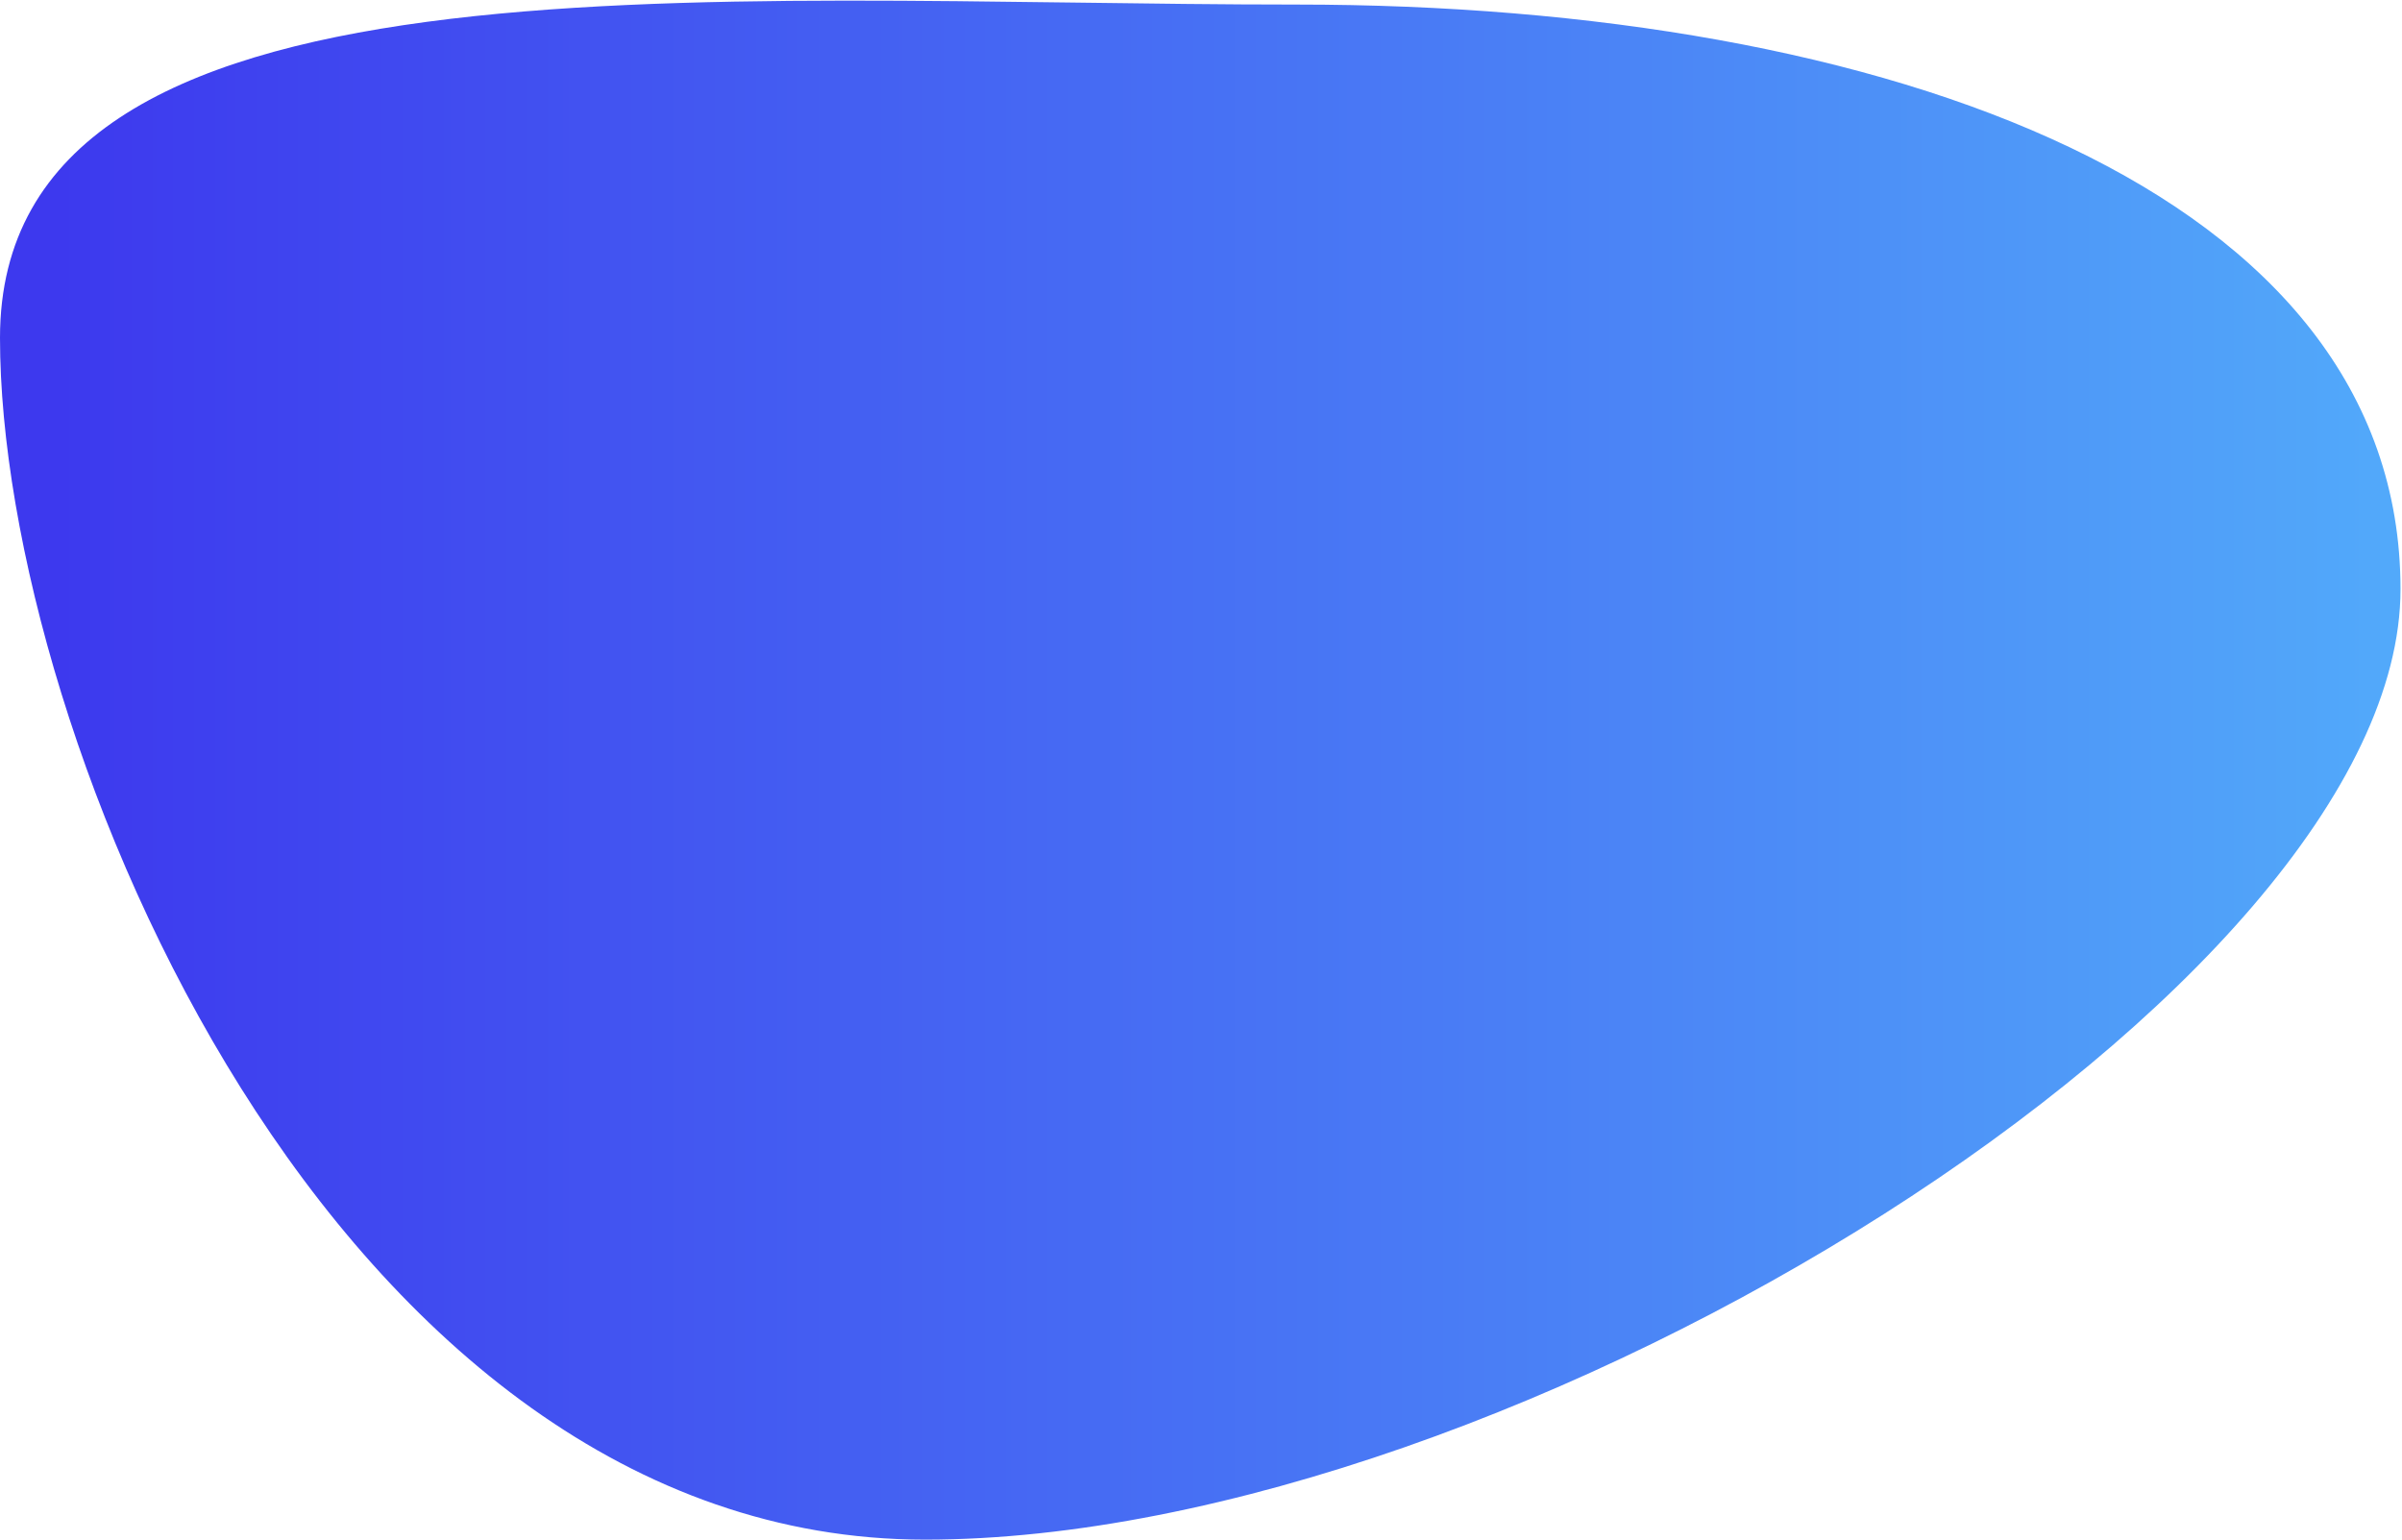<?xml version="1.0" encoding="UTF-8"?>
<svg width="803px" height="515px" viewBox="0 0 803 515" version="1.1" xmlns="http://www.w3.org/2000/svg" xmlns:xlink="http://www.w3.org/1999/xlink">
    <!-- Generator: Sketch 51.2 (57519) - http://www.bohemiancoding.com/sketch -->
    <title>Oval 6 Copy 2</title>
    <desc>Created with Sketch.</desc>
    <defs>
        <linearGradient x1="2.861%" y1="55.349%" x2="100%" y2="55.349%" id="linearGradient-1">
            <stop stop-color="#3D39EE" offset="0%"></stop>
            <stop stop-color="#52AAFA" offset="100%"></stop>
        </linearGradient>
    </defs>
    <g id="Page-1" stroke="none" stroke-width="1" fill="none" fill-rule="evenodd">
        <g id="Desktop-Copy-2" transform="translate(-586, -1447)" fill="url(#linearGradient-1)" fill-rule="nonzero">
            <path d="M895.25,1961.762 C1092.755,1961.762 1388.5,1777.176 1388.5,1643.997 C1388.5,1510.818 1217.007,1448.526 1019.502,1448.526 C821.996,1448.526 586,1426.784 586,1559.963 C586,1693.142 697.745,1961.762 895.25,1961.762 Z" id="Oval-6-Copy-2"></path>
        </g>
    </g>
</svg>